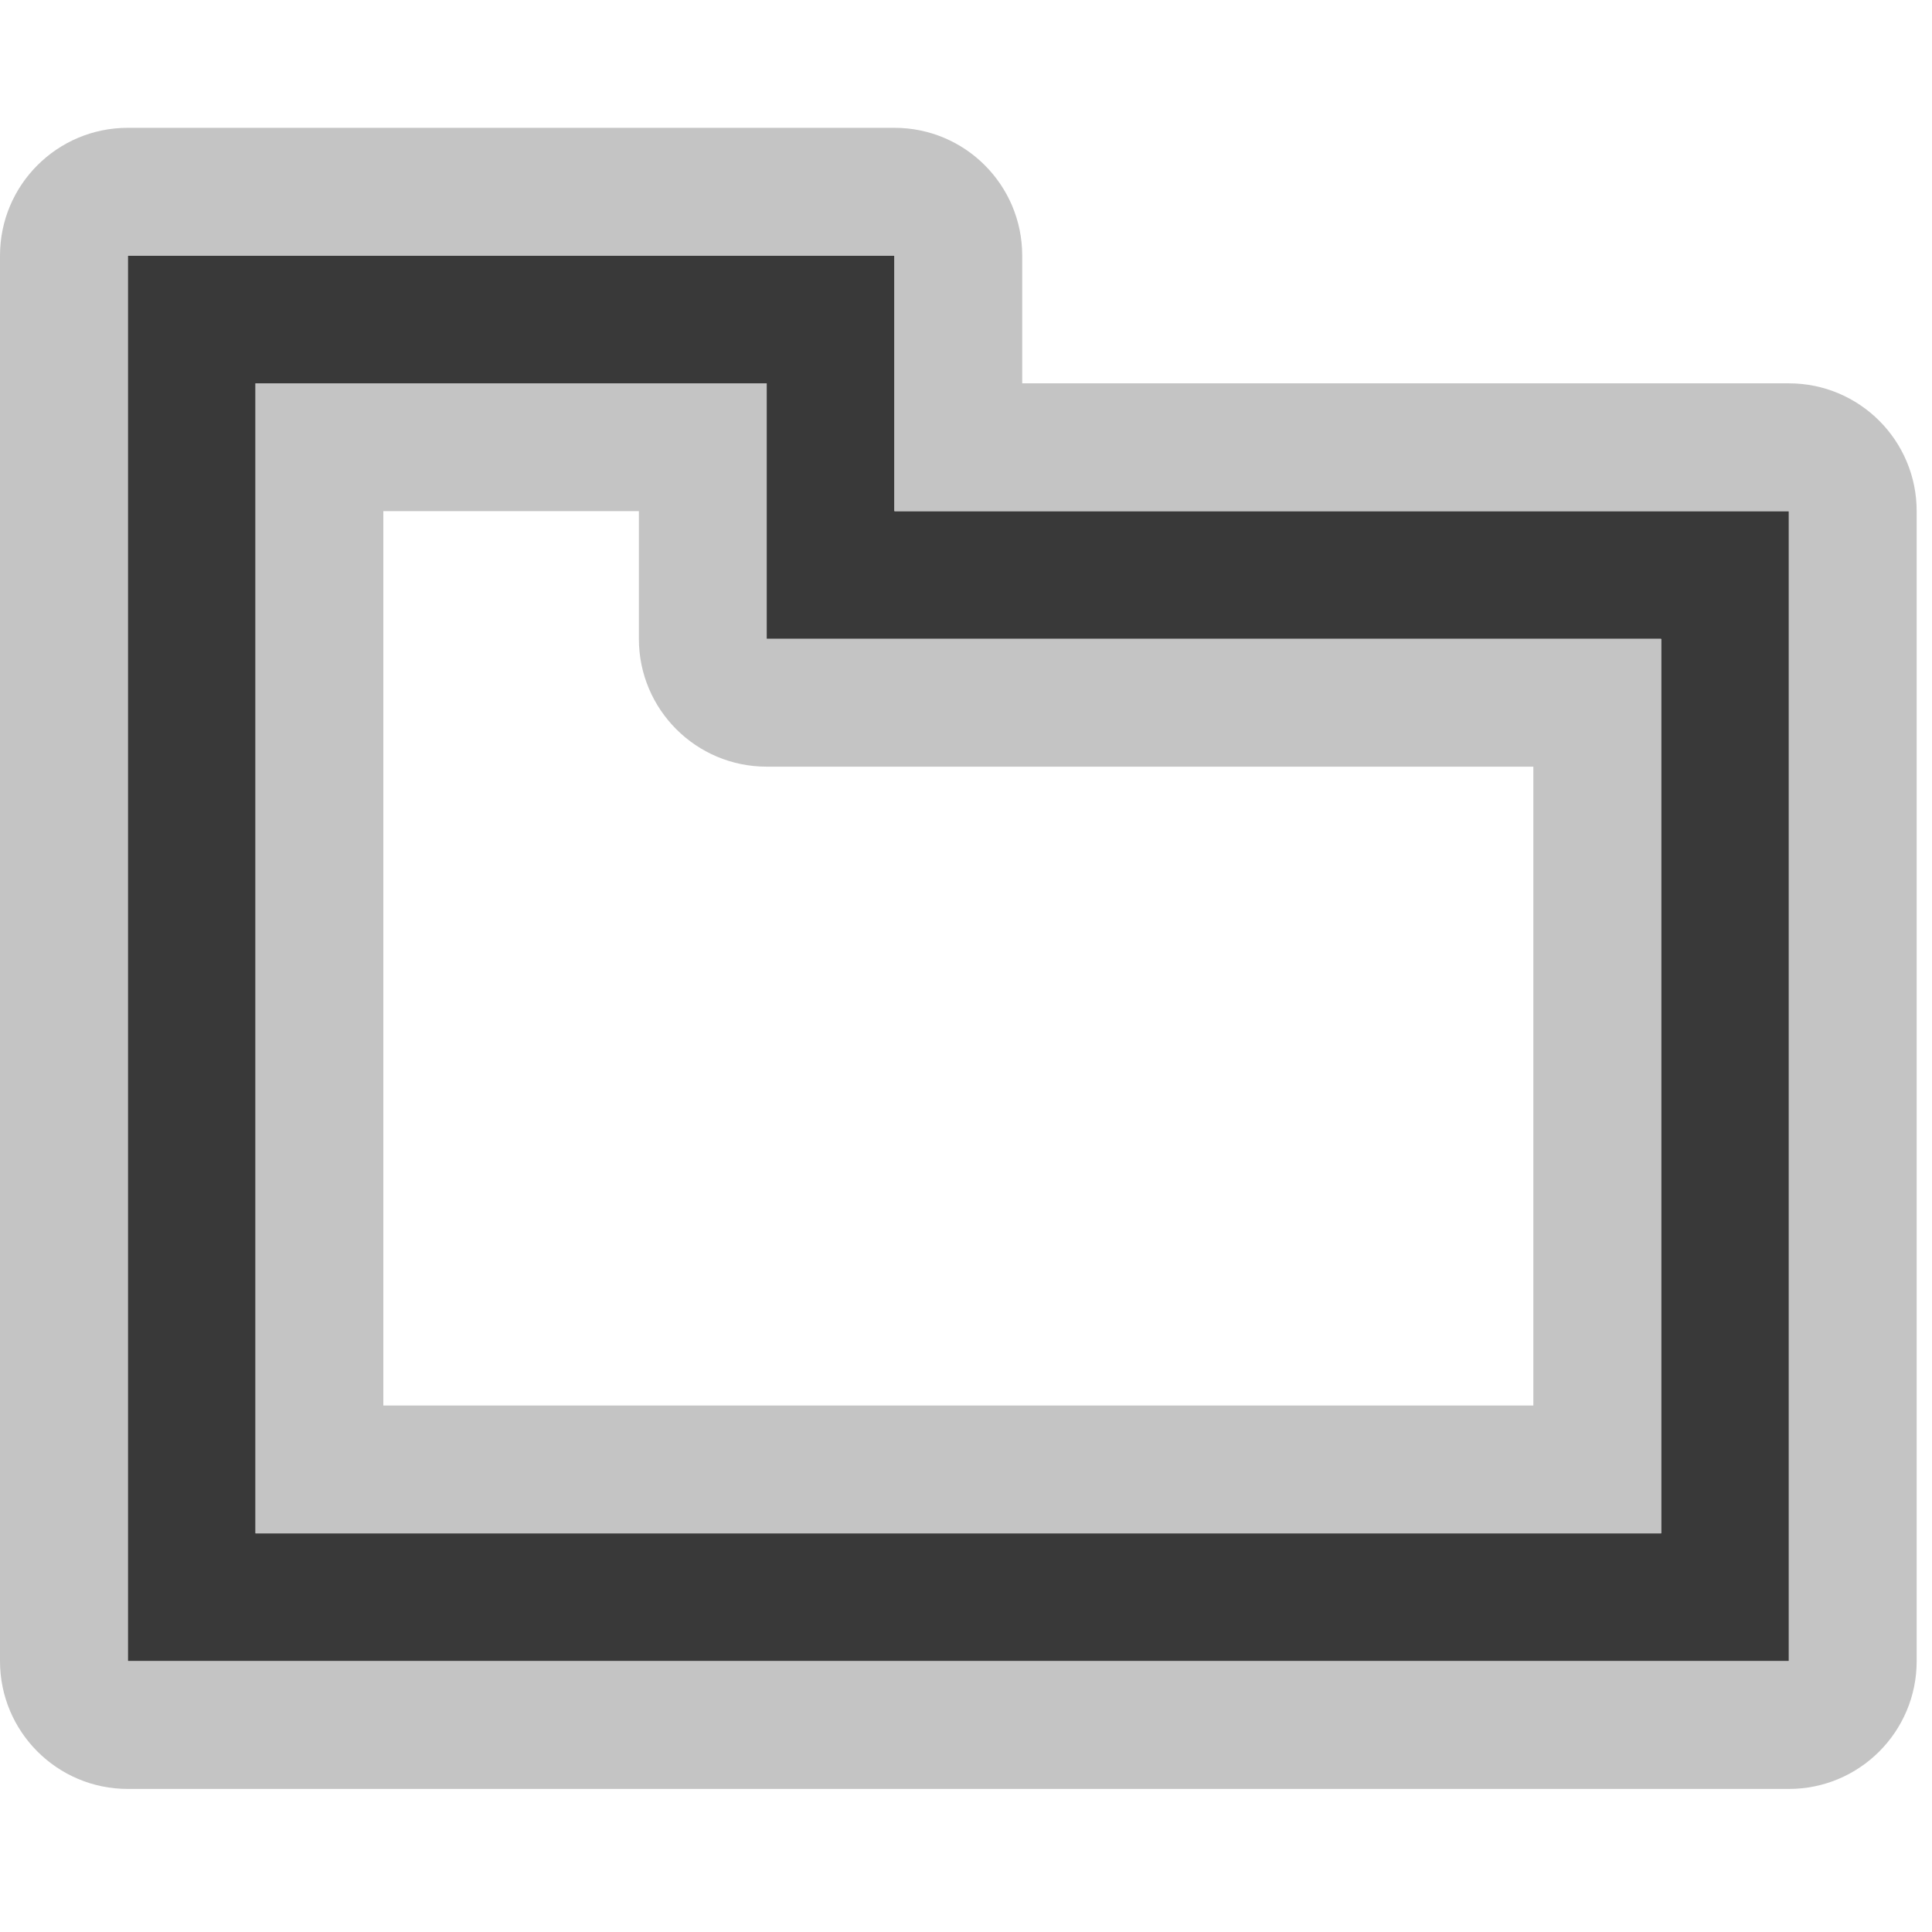<?xml version="1.0" encoding="UTF-8" standalone="no"?><!DOCTYPE svg PUBLIC "-//W3C//DTD SVG 1.1//EN" "http://www.w3.org/Graphics/SVG/1.1/DTD/svg11.dtd"><svg width="100%" height="100%" viewBox="0 0 63 63" version="1.1" xmlns="http://www.w3.org/2000/svg" xmlns:xlink="http://www.w3.org/1999/xlink" xml:space="preserve" xmlns:serif="http://www.serif.com/" style="fill-rule:evenodd;clip-rule:evenodd;stroke-linejoin:round;stroke-miterlimit:2;"><g id="ObjectIcons_UIOnlyFolder_nor"><g id="Icons"><g id="Base-Block" serif:id="Base Block"><path d="M62.5,8.75c-0,-4.829 -3.921,-8.75 -8.75,-8.75l-45,0c-4.829,0 -8.75,3.921 -8.75,8.75l-0,45c-0,4.829 3.921,8.75 8.75,8.75l45,0c4.829,0 8.75,-3.921 8.75,-8.75l-0,-45Z" style="fill-opacity:0;"/></g><path d="M29.167,16.667l29.166,-0l0,37.501l-54.166,-0l-0,-45.833l25,-0l-0,8.332Zm-4.167,4.166l29.167,0l-0,29.167l-45.834,0l0,-37.5l16.667,0l-0,8.333Z" style="fill:#393939;"/><path d="M33.333,12.5l0,-4.165c0,-2.302 -1.865,-4.167 -4.166,-4.167l-25,-0c-2.302,-0 -4.167,1.865 -4.167,4.167l-0,45.833c0,2.301 1.865,4.167 4.167,4.167l54.166,-0c2.302,-0 4.167,-1.866 4.167,-4.167l-0,-37.501c0,-2.302 -1.865,-4.167 -4.167,-4.167l-25,-0Zm-4.166,4.167l29.166,-0l0,37.501l-54.166,-0l-0,-45.833l25,-0l-0,8.332Zm-4.167,4.166l29.167,0l-0,29.167l-45.834,0l0,-37.5l16.667,0l-0,8.333Zm-4.167,0c0,2.302 1.866,4.167 4.167,4.167l25,0c-0,0 -0,20.833 -0,20.833c0,0 -37.5,0 -37.5,0c-0,0 -0,-29.166 -0,-29.166c-0,-0 8.333,-0 8.333,-0c0,-0 0,4.166 0,4.166Z" style="fill:#c4c4c4;"/></g></g></svg>